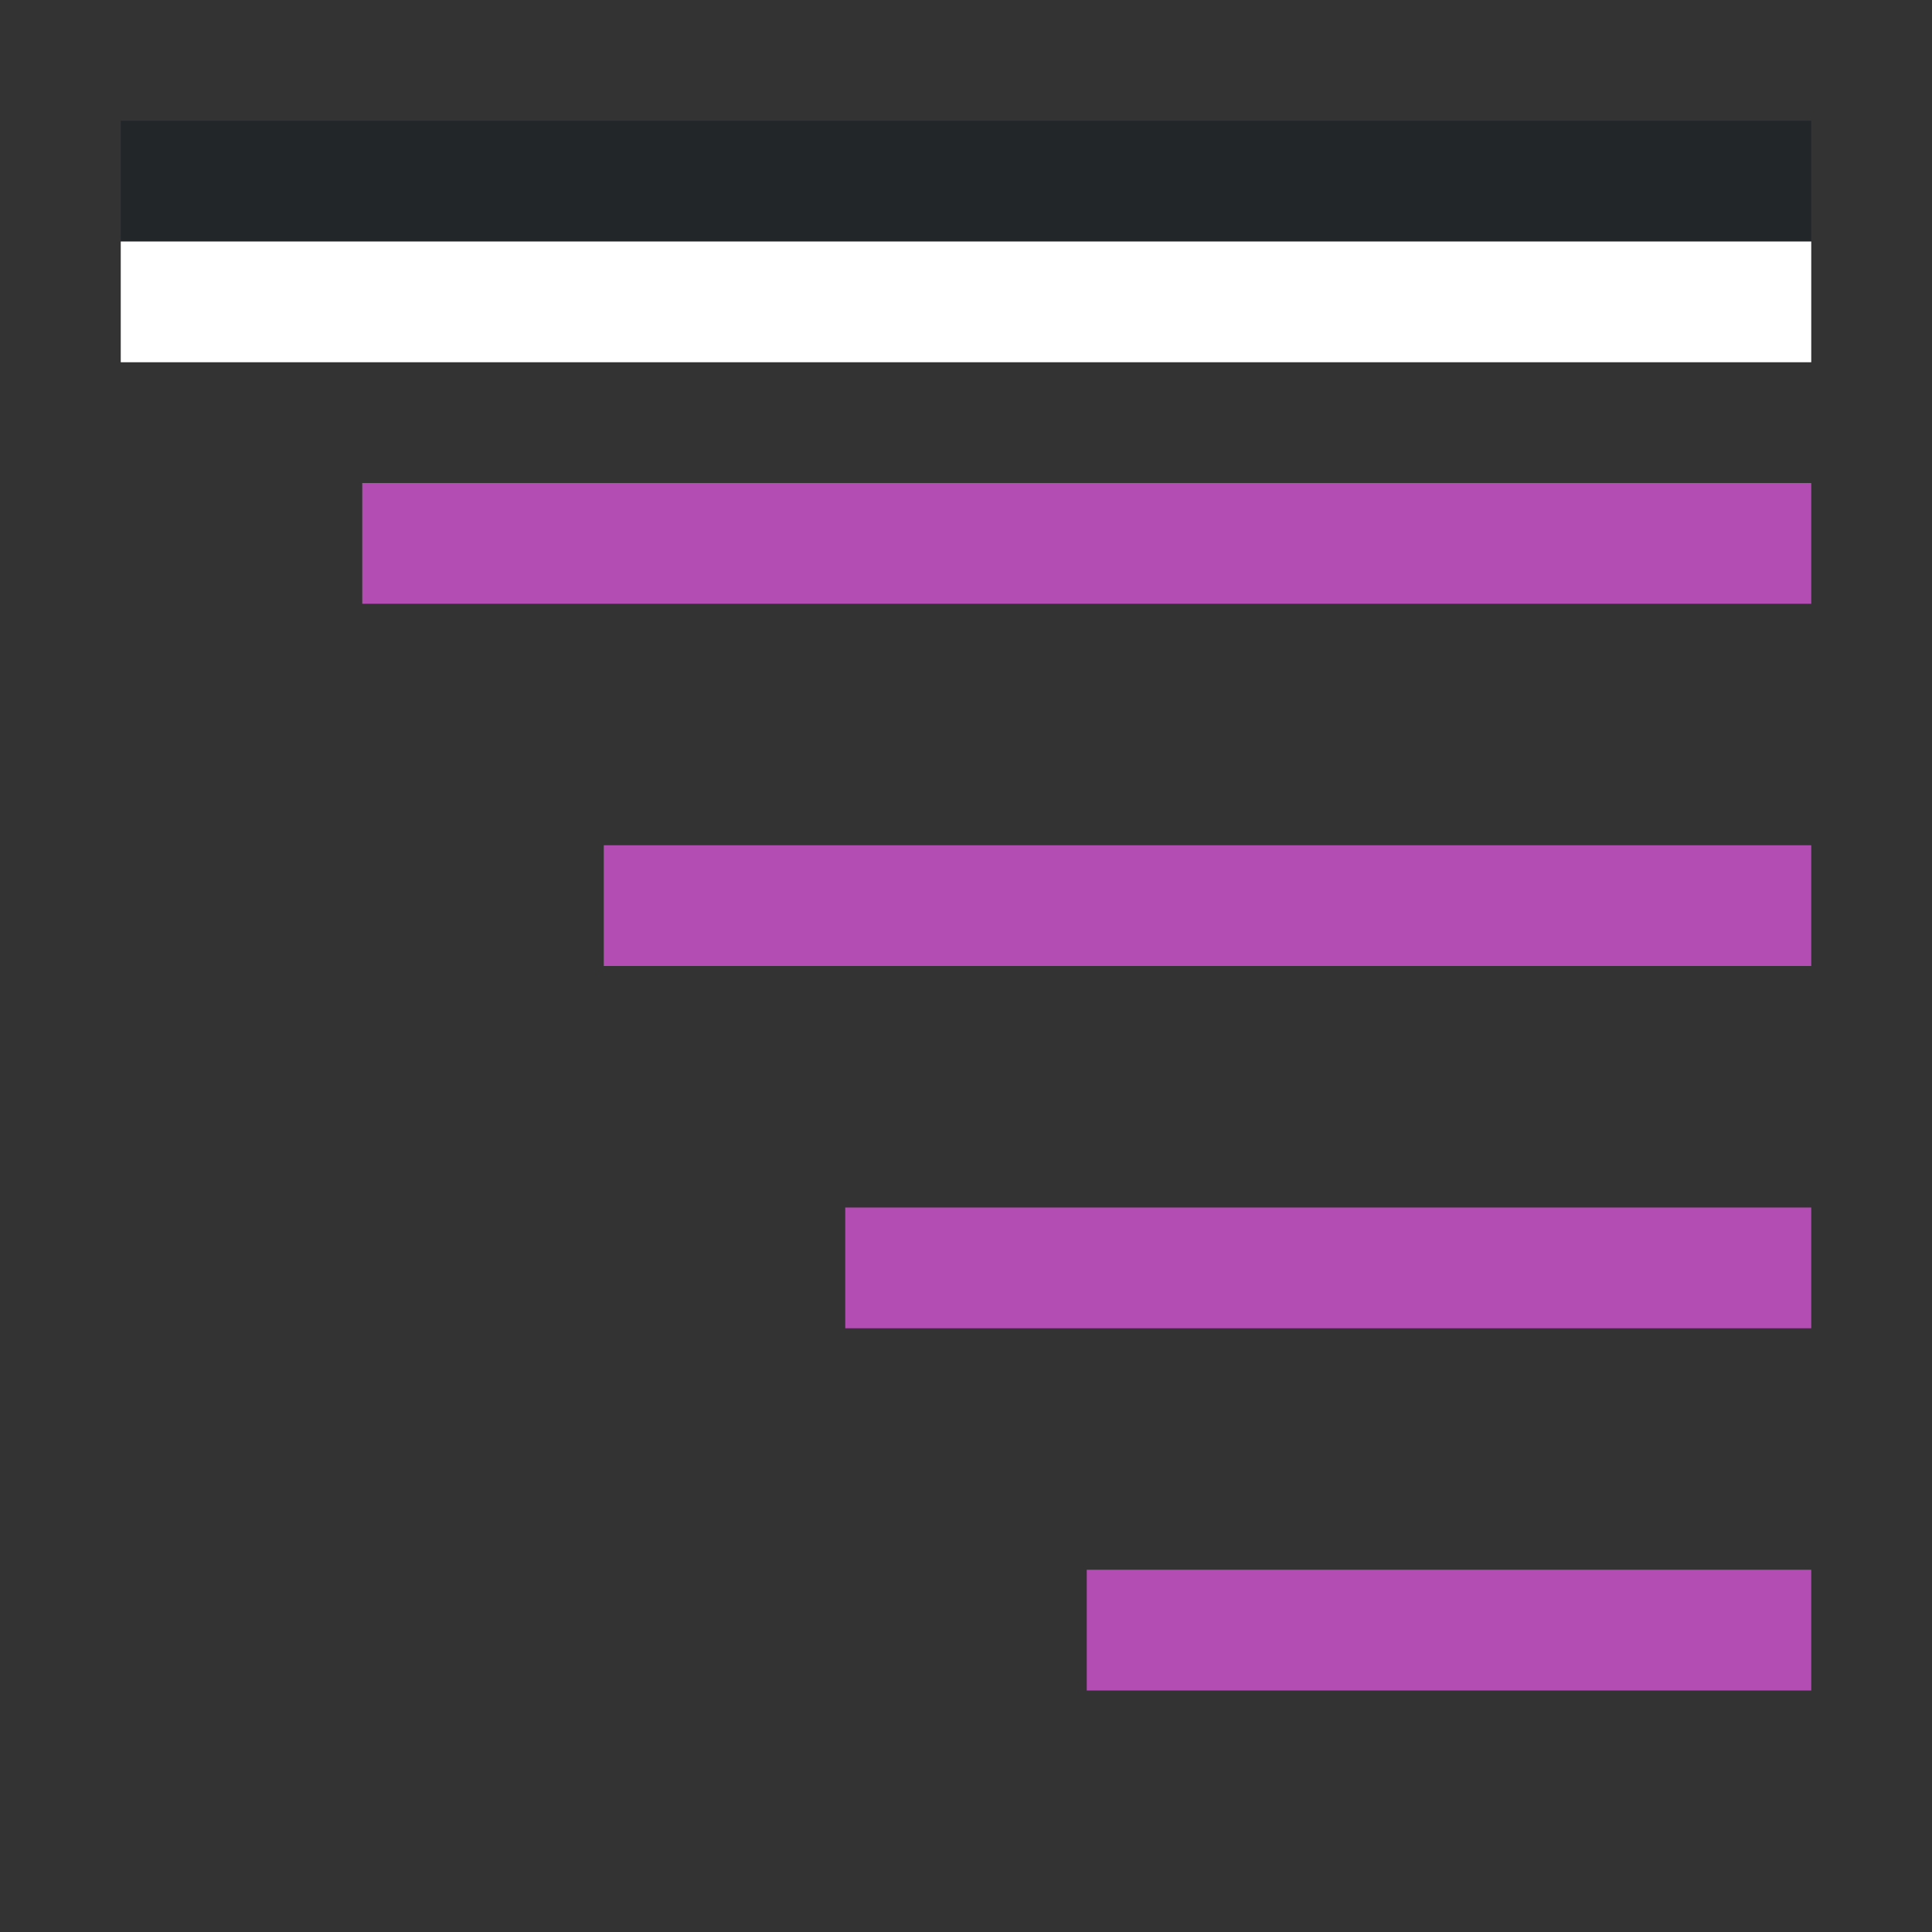 <svg viewBox="0 0 16 16" xmlns="http://www.w3.org/2000/svg"><rect x="0" y="0" width="16" height="16" fill="#333333" stroke="none"/><path style="fill:#B34CB3;fill-rule:evenodd;stroke:none;stroke-width:2;stroke-linecap:square;stroke-linejoin:round" d="M3 4h12v1H3zM5 7h10v1H5zM7 10h8v1H7zM9 13h6v1H9z"/><path style="fill:#232629;fill-rule:evenodd;stroke:none;stroke-width:2;stroke-linecap:square;stroke-linejoin:round;fill-opacity:1" d="M1 1h14v1H1z"/><path style="fill:#fff;fill-rule:evenodd;stroke:none;stroke-width:2;stroke-linecap:square;stroke-linejoin:round" d="M1 2h14v1H1z"/></svg>